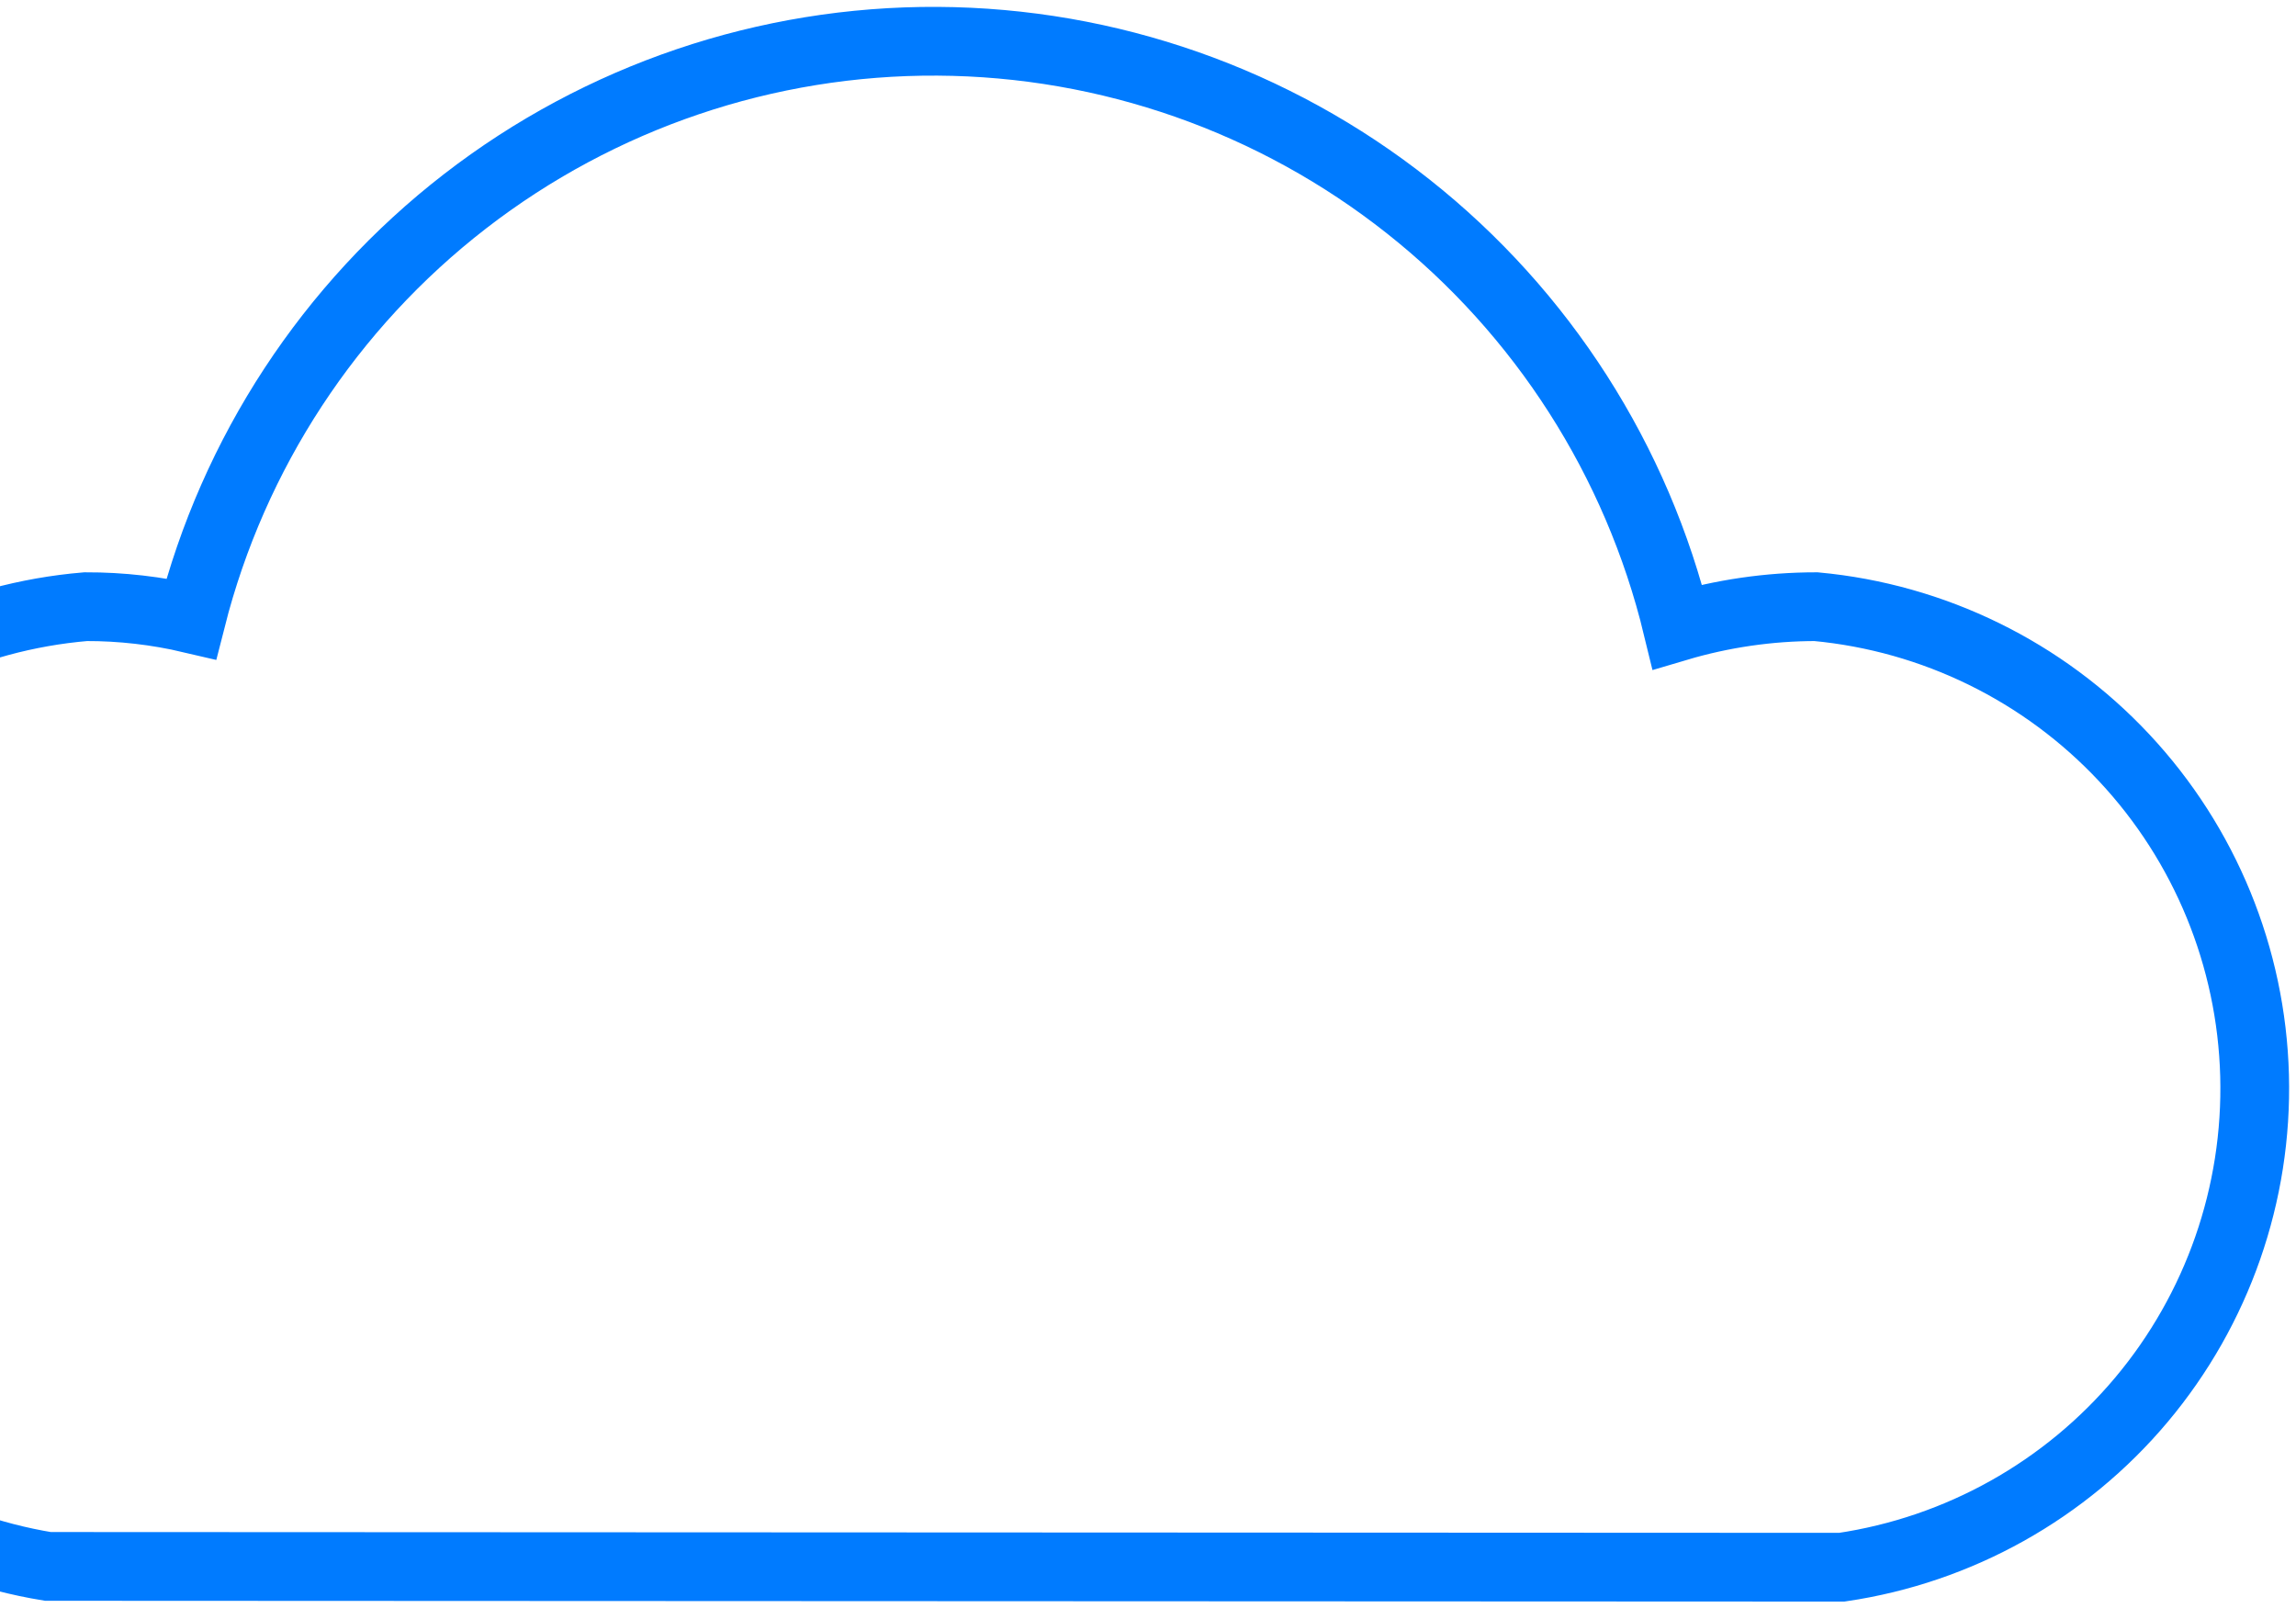 <svg width="167" height="117" viewBox="0 0 167 117" fill="none" xmlns="http://www.w3.org/2000/svg">
<path d="M133.962 114C142.471 112.744 150.225 108.411 155.758 101.82C161.291 95.229 164.218 86.838 163.987 78.233C163.756 69.628 160.383 61.406 154.504 55.122C148.626 48.838 140.65 44.928 132.086 44.13C128.672 44.132 125.277 44.626 122.004 45.597C119.073 33.503 112.183 22.738 102.43 15.019C92.677 7.299 80.623 3.068 68.188 3.001C55.754 2.933 43.654 7.033 33.818 14.646C23.982 22.26 16.975 32.949 13.914 45.01C11.397 44.419 8.82 44.123 6.235 44.13C-2.316 44.847 -10.309 48.667 -16.241 54.872C-22.173 61.076 -25.634 69.237 -25.973 77.817C-26.311 86.398 -23.504 94.806 -18.079 101.459C-12.655 108.113 -4.987 112.552 3.48 113.941L133.962 114Z" stroke="#007BFF" stroke-width="5" stroke-miterlimit="10" stroke-linecap="round"/>
</svg>
